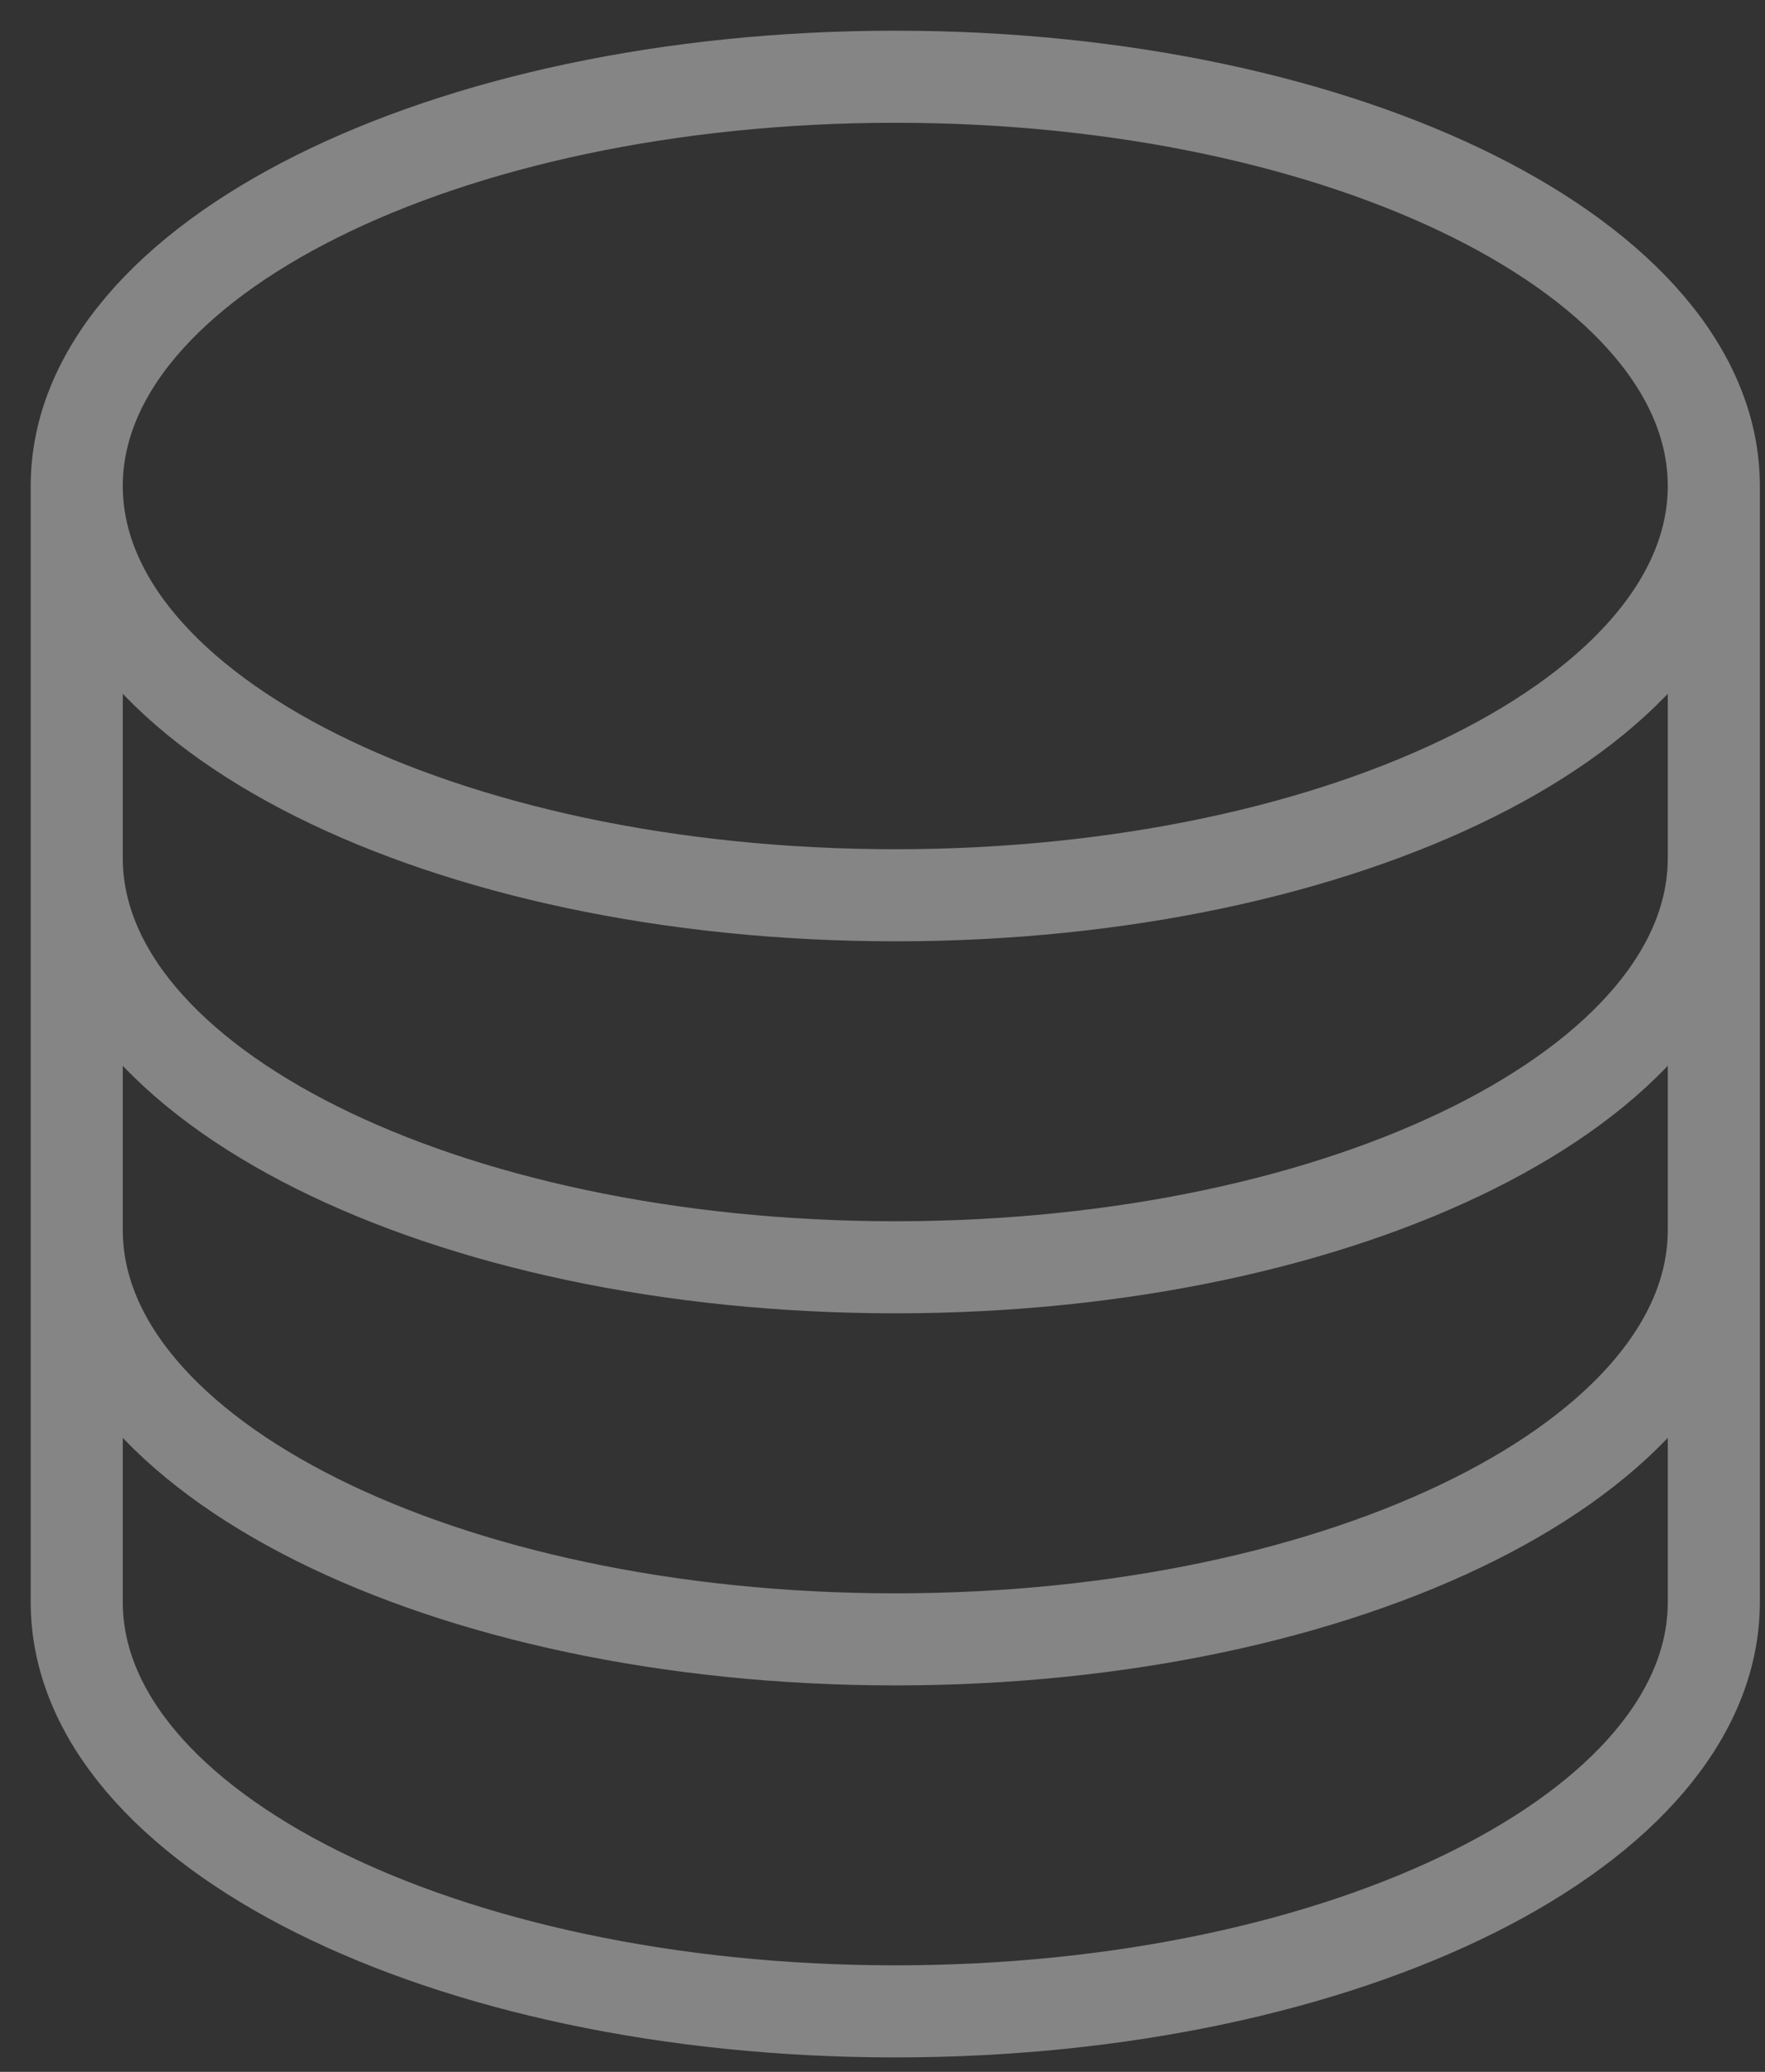 <svg width="23" height="27" viewBox="0 0 23 27" fill="none" xmlns="http://www.w3.org/2000/svg">
<rect x="0" y="0" width="23" height="27" fill="#333333" stroke="none"/>
<path d="M22.333 6.333C22.333 9.279 17.558 11.667 11.667 11.667C5.776 11.667 1 9.279 1 6.333M22.333 6.333C22.333 3.388 17.558 1 11.667 1C5.776 1 1 3.388 1 6.333M22.333 6.333V20.879C22.333 23.824 17.558 26.212 11.667 26.212C5.776 26.212 1 23.824 1 20.879V6.333M22.333 6.333V11.182M1 6.333V11.182M22.333 11.182V16.03C22.333 18.976 17.558 21.364 11.667 21.364C5.776 21.364 1 18.976 1 16.03V11.182M22.333 11.182C22.333 14.127 17.558 16.515 11.667 16.515C5.776 16.515 1 14.127 1 11.182" stroke="white" stroke-opacity="0.4" stroke-width="1.2" stroke-linecap="round" stroke-linejoin="round"/>
</svg>
